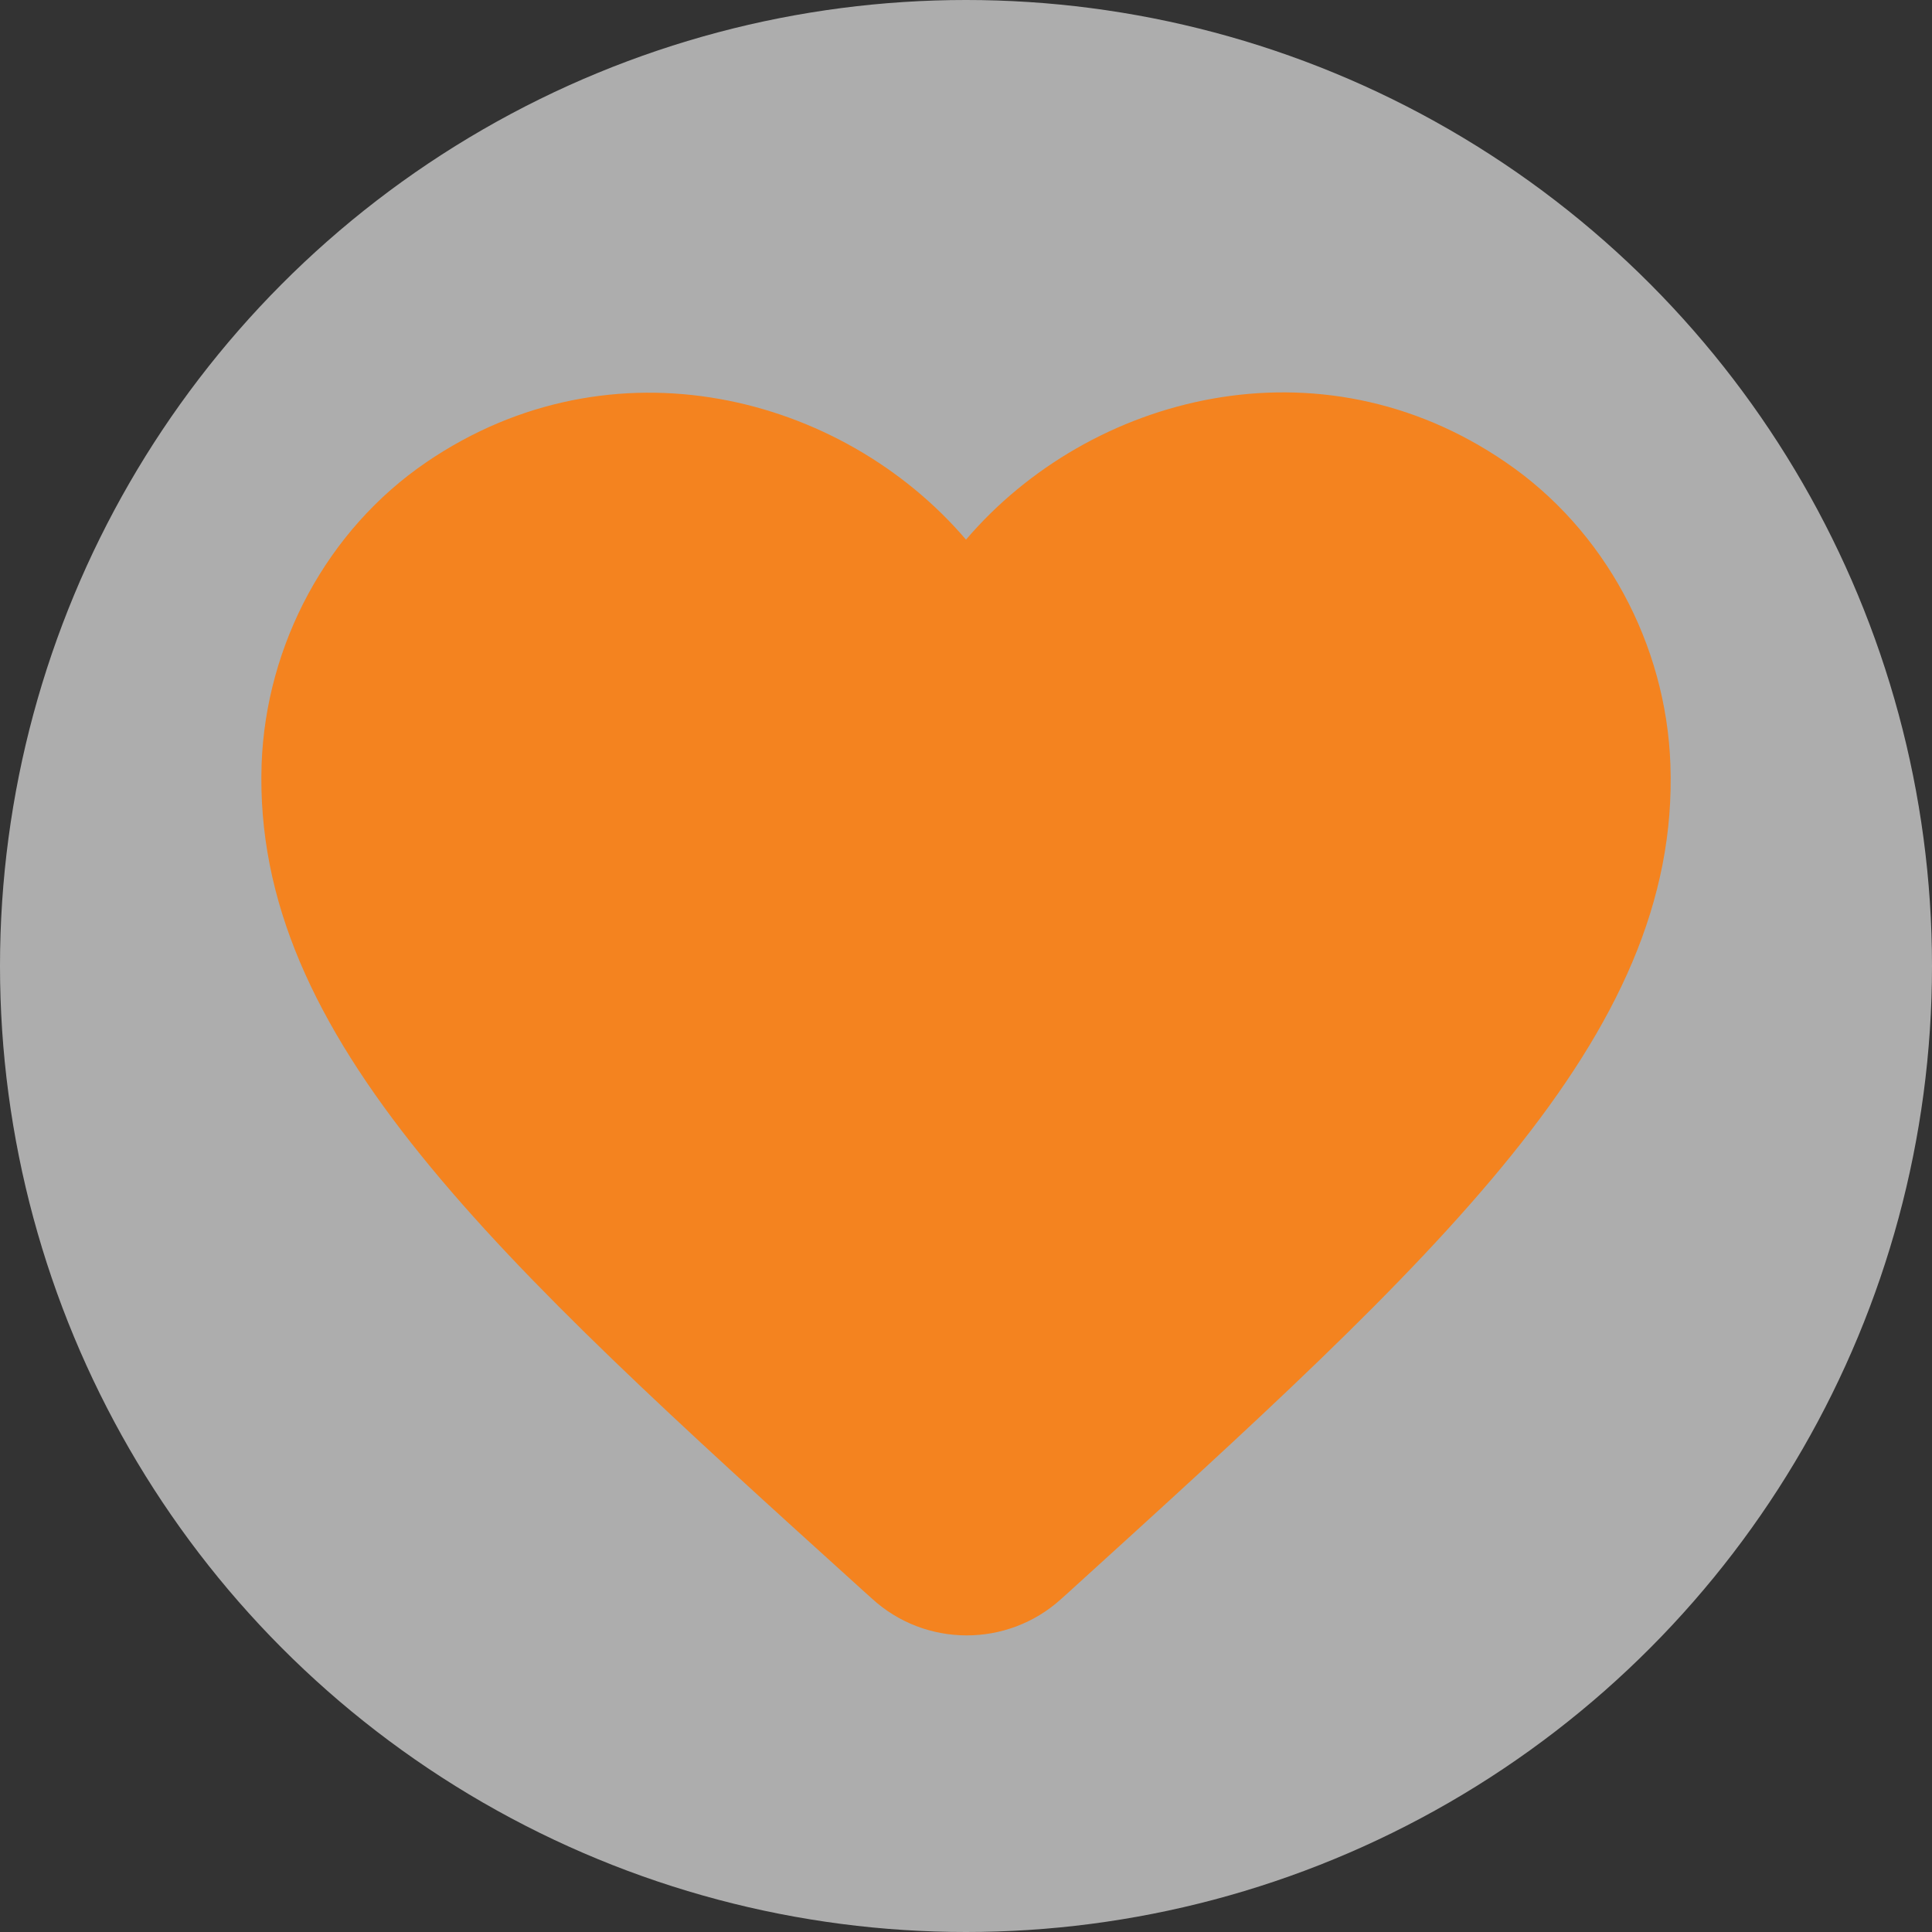 <svg width="32" height="32" viewBox="0 0 32 32" fill="none" xmlns="http://www.w3.org/2000/svg">
<rect x="0" y="0" width="32" height="32" fill="#333333" stroke="none"/>
<circle opacity="0.6" cx="16" cy="16" r="16" fill="white"/>
<path d="M17.575 26.485C16.688 27.29 15.323 27.29 14.437 26.473L14.308 26.357C8.183 20.815 4.182 17.187 4.333 12.66C4.403 10.677 5.418 8.775 7.063 7.655C10.143 5.555 13.947 6.535 16 8.938C18.053 6.535 21.857 5.543 24.937 7.655C26.582 8.775 27.597 10.677 27.667 12.66C27.83 17.187 23.817 20.815 17.692 26.38L17.575 26.485Z" fill="#F4831F"/>
</svg>
